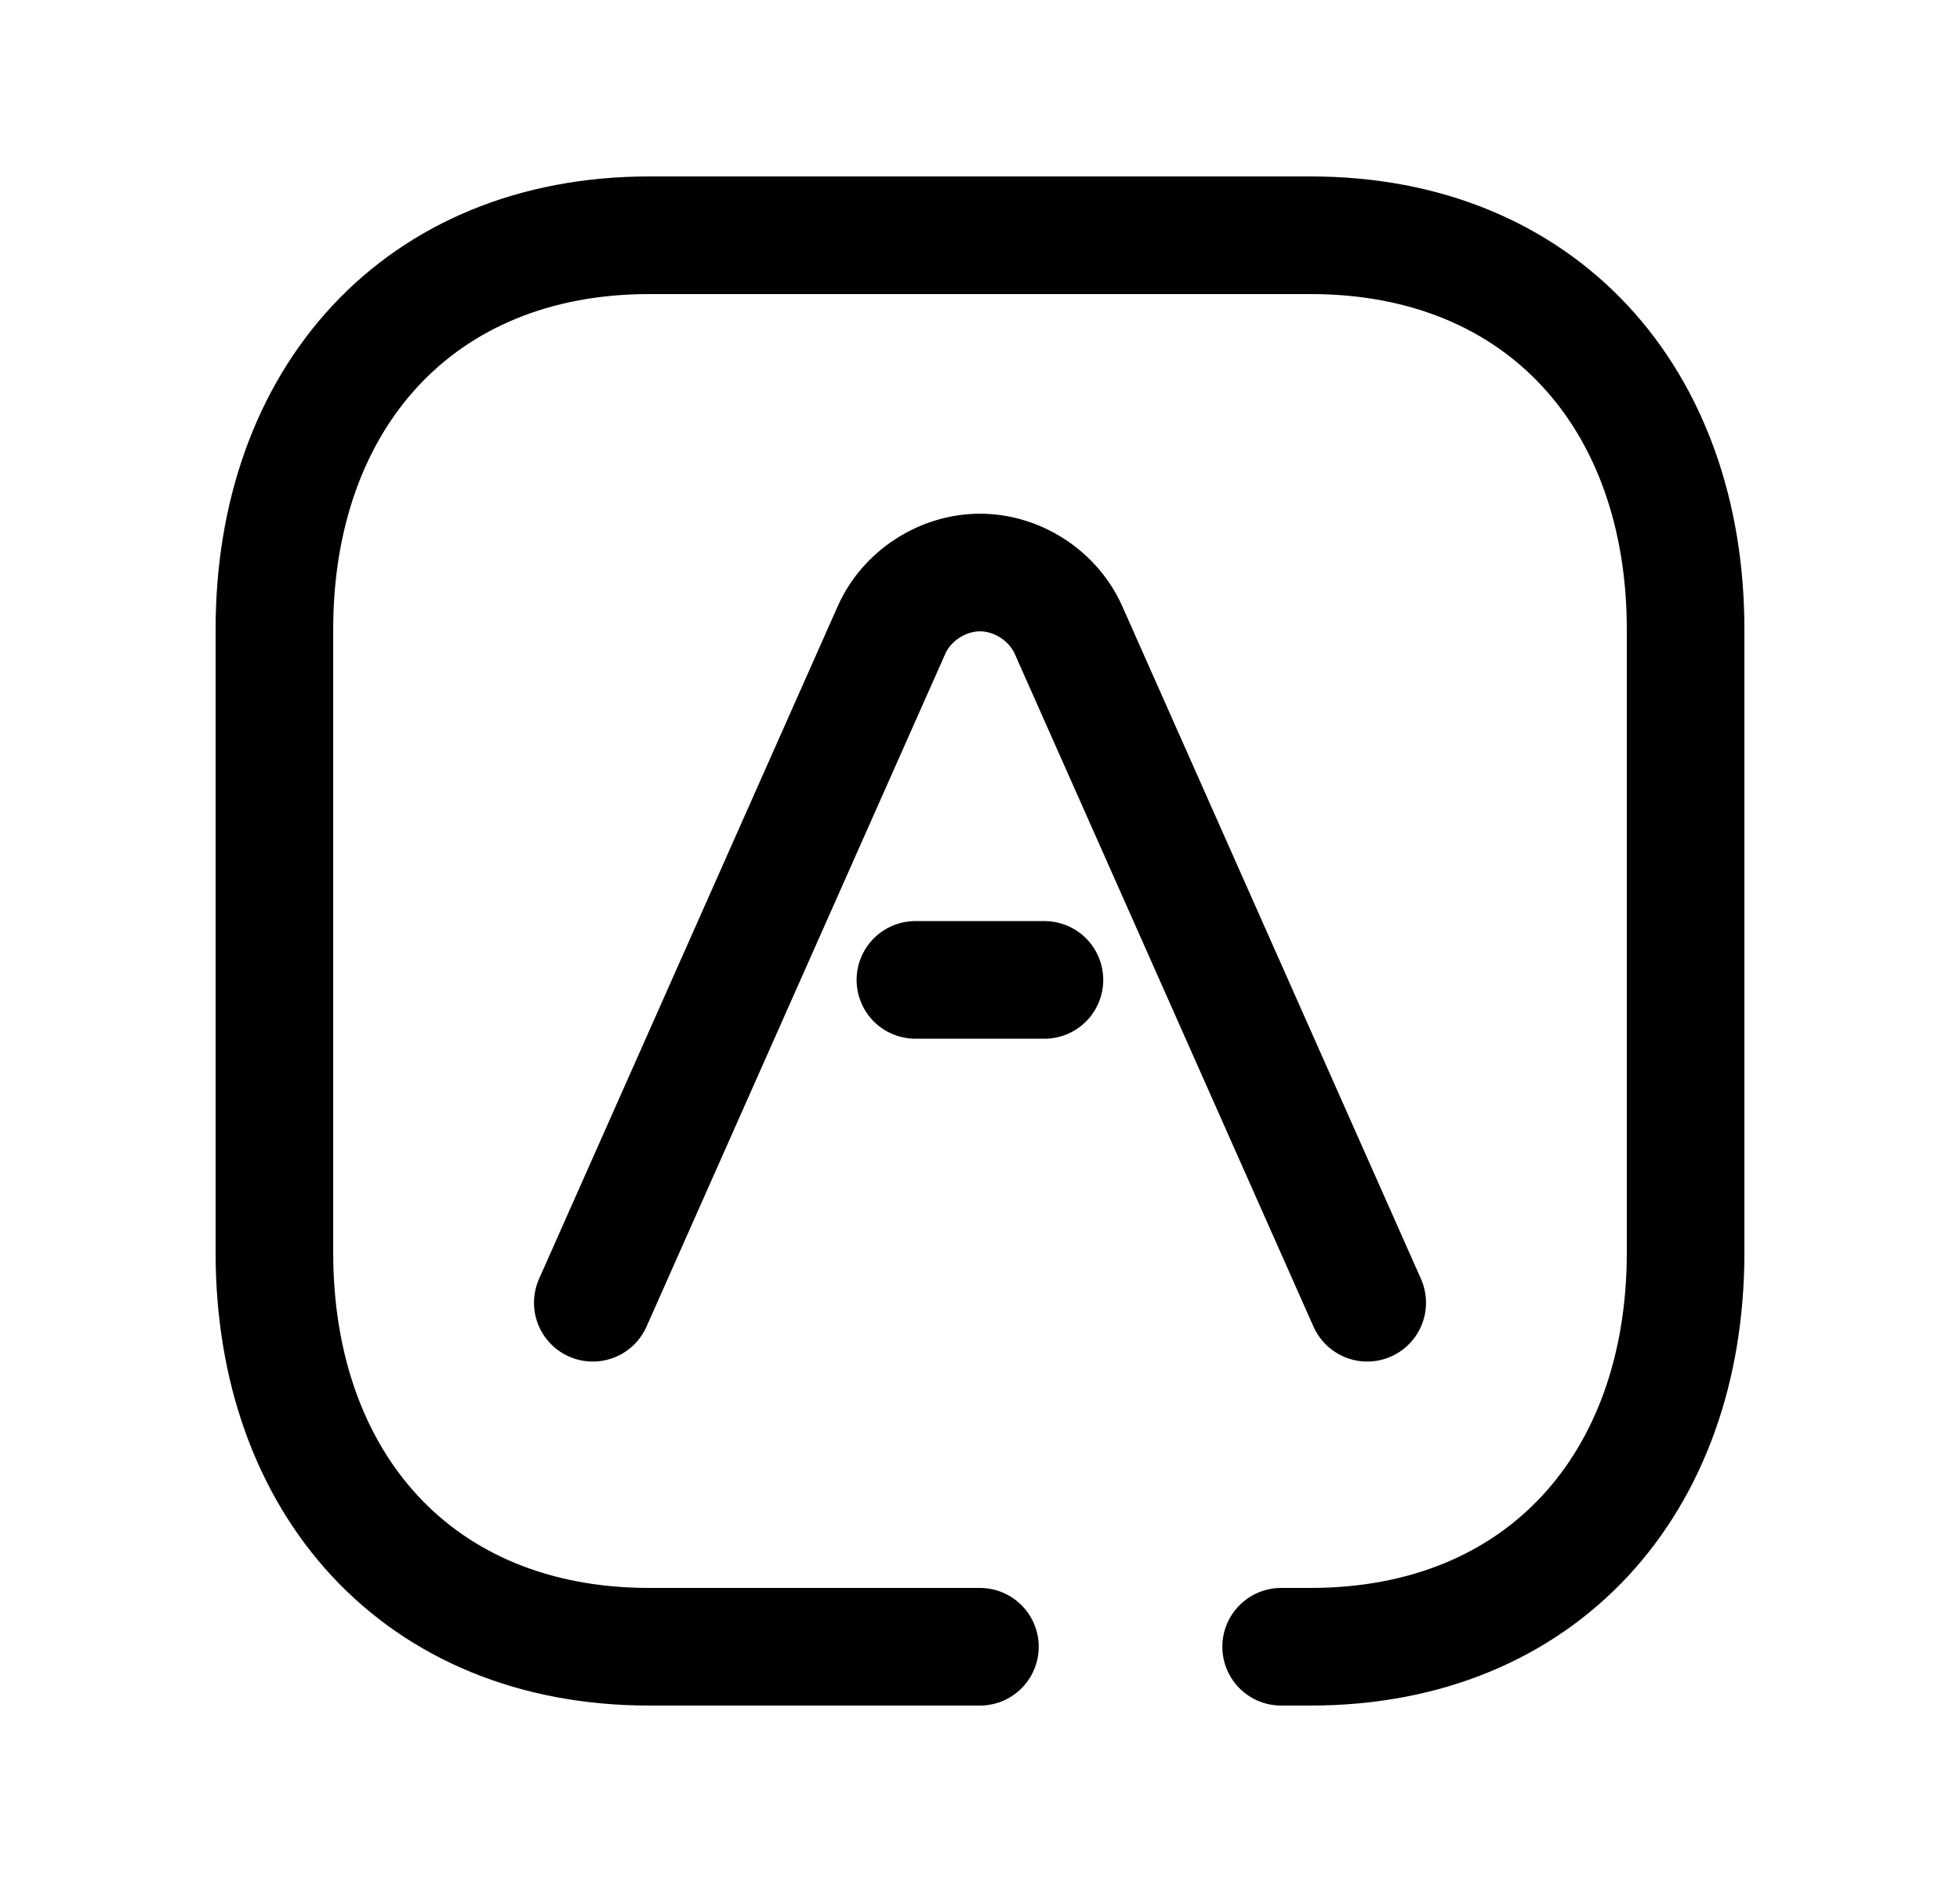<svg width="25" height="24" viewBox="0 0 25 24" fill="none" xmlns="http://www.w3.org/2000/svg">
<path d="M17.439 16.613L13.63 8.037C13.436 7.599 12.979 7.301 12.5 7.301C12.021 7.301 11.563 7.599 11.37 8.037L7.561 16.613" stroke="black" stroke-width="1.5" stroke-linecap="round" stroke-linejoin="round"/>
<path d="M13.322 12.496H11.676" stroke="black" stroke-width="1.5" stroke-linecap="round" stroke-linejoin="round"/>
<path d="M12.499 21H8.282C5.334 21 3.5 18.919 3.5 15.974V8.026C3.5 5.081 5.343 3 8.282 3H16.717C19.665 3 21.5 5.081 21.5 8.026V15.974C21.5 18.919 19.665 21 16.716 21H16.341" stroke="black" stroke-width="1.5" stroke-linecap="round" stroke-linejoin="round"/>
</svg>